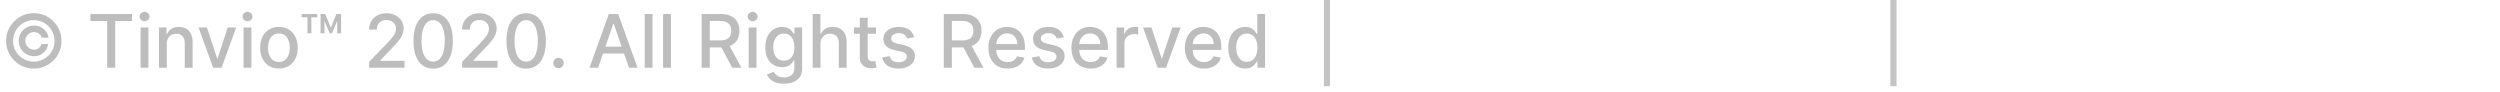             <svg width="406" height="15" viewBox="0 0 406 15" fill="none" xmlns="http://www.w3.org/2000/svg">
                <path d="M3.038 6.636C3.038 6.179 3.151 5.761 3.375 5.384C3.599 5.006 3.899 4.706 4.274 4.484C4.652 4.26 5.07 4.148 5.527 4.148C5.925 4.148 6.293 4.234 6.631 4.408C6.969 4.578 7.249 4.812 7.47 5.111C7.692 5.409 7.827 5.744 7.875 6.116H6.767C6.716 5.852 6.571 5.636 6.332 5.469C6.097 5.298 5.828 5.213 5.527 5.213C5.266 5.213 5.027 5.277 4.811 5.405C4.595 5.533 4.423 5.705 4.295 5.92C4.168 6.134 4.104 6.372 4.104 6.636C4.104 6.898 4.168 7.136 4.295 7.352C4.423 7.568 4.595 7.74 4.811 7.868C5.027 7.996 5.266 8.06 5.527 8.06C5.828 8.06 6.085 7.976 6.298 7.808C6.511 7.638 6.645 7.42 6.699 7.156H7.807C7.759 7.528 7.629 7.864 7.419 8.162C7.209 8.46 6.94 8.696 6.614 8.869C6.287 9.04 5.925 9.125 5.527 9.125C5.07 9.125 4.652 9.014 4.274 8.793C3.899 8.568 3.599 8.267 3.375 7.889C3.151 7.511 3.038 7.094 3.038 6.636ZM5.489 11.136C4.869 11.136 4.287 11.02 3.741 10.787C3.199 10.554 2.72 10.232 2.305 9.82C1.893 9.405 1.57 8.926 1.334 8.384C1.101 7.841 0.986 7.259 0.989 6.636C0.991 6.014 1.109 5.432 1.342 4.889C1.578 4.347 1.902 3.869 2.314 3.457C2.726 3.043 3.203 2.719 3.746 2.486C4.288 2.253 4.869 2.136 5.489 2.136C6.111 2.136 6.693 2.253 7.236 2.486C7.781 2.719 8.259 3.043 8.668 3.457C9.08 3.869 9.402 4.347 9.635 4.889C9.868 5.432 9.986 6.014 9.989 6.636C9.991 7.259 9.876 7.841 9.643 8.384C9.411 8.926 9.088 9.405 8.676 9.82C8.264 10.232 7.786 10.554 7.24 10.787C6.695 11.02 6.111 11.136 5.489 11.136ZM5.489 10.003C5.955 10.003 6.392 9.916 6.801 9.743C7.21 9.57 7.568 9.33 7.875 9.023C8.185 8.713 8.426 8.355 8.599 7.949C8.773 7.54 8.858 7.104 8.855 6.641C8.855 6.175 8.767 5.737 8.591 5.328C8.418 4.919 8.176 4.561 7.866 4.254C7.56 3.945 7.203 3.703 6.797 3.53C6.391 3.357 5.955 3.27 5.489 3.27C5.026 3.27 4.591 3.357 4.185 3.53C3.778 3.703 3.42 3.945 3.111 4.254C2.804 4.564 2.562 4.923 2.386 5.332C2.21 5.739 2.122 6.175 2.122 6.641C2.119 7.101 2.205 7.536 2.378 7.945C2.554 8.351 2.795 8.709 3.102 9.018C3.412 9.325 3.77 9.567 4.176 9.743C4.585 9.916 5.023 10.003 5.489 10.003ZM14.685 3.406V2.273H21.439V3.406H18.716V11H17.403V3.406H14.685ZM22.829 11V4.455H24.103V11H22.829ZM23.473 3.445C23.251 3.445 23.061 3.371 22.902 3.223C22.745 3.072 22.667 2.893 22.667 2.686C22.667 2.476 22.745 2.297 22.902 2.149C23.061 1.999 23.251 1.923 23.473 1.923C23.694 1.923 23.883 1.999 24.039 2.149C24.198 2.297 24.278 2.476 24.278 2.686C24.278 2.893 24.198 3.072 24.039 3.223C23.883 3.371 23.694 3.445 23.473 3.445ZM27.092 7.114V11H25.817V4.455H27.041V5.52H27.121C27.272 5.173 27.508 4.895 27.829 4.685C28.153 4.474 28.56 4.369 29.052 4.369C29.498 4.369 29.889 4.463 30.224 4.651C30.559 4.835 30.819 5.111 31.004 5.477C31.188 5.844 31.28 6.297 31.28 6.837V11H30.006V6.99C30.006 6.516 29.883 6.145 29.636 5.878C29.389 5.608 29.049 5.473 28.617 5.473C28.322 5.473 28.059 5.537 27.829 5.665C27.602 5.793 27.421 5.98 27.288 6.227C27.157 6.472 27.092 6.767 27.092 7.114ZM38.354 4.455L35.981 11H34.617L32.239 4.455H33.607L35.265 9.491H35.333L36.986 4.455H38.354ZM39.552 11V4.455H40.826V11H39.552ZM40.195 3.445C39.974 3.445 39.783 3.371 39.624 3.223C39.468 3.072 39.39 2.893 39.39 2.686C39.39 2.476 39.468 2.297 39.624 2.149C39.783 1.999 39.974 1.923 40.195 1.923C40.417 1.923 40.606 1.999 40.762 2.149C40.921 2.297 41.001 2.476 41.001 2.686C41.001 2.893 40.921 3.072 40.762 3.223C40.606 3.371 40.417 3.445 40.195 3.445ZM45.297 11.132C44.684 11.132 44.148 10.992 43.691 10.71C43.233 10.429 42.878 10.036 42.625 9.53C42.373 9.024 42.246 8.433 42.246 7.757C42.246 7.078 42.373 6.484 42.625 5.976C42.878 5.467 43.233 5.072 43.691 4.791C44.148 4.51 44.684 4.369 45.297 4.369C45.911 4.369 46.446 4.51 46.904 4.791C47.361 5.072 47.716 5.467 47.969 5.976C48.222 6.484 48.348 7.078 48.348 7.757C48.348 8.433 48.222 9.024 47.969 9.53C47.716 10.036 47.361 10.429 46.904 10.71C46.446 10.992 45.911 11.132 45.297 11.132ZM45.301 10.062C45.699 10.062 46.029 9.957 46.29 9.747C46.551 9.537 46.745 9.257 46.87 8.908C46.998 8.558 47.061 8.173 47.061 7.753C47.061 7.335 46.998 6.952 46.87 6.602C46.745 6.25 46.551 5.967 46.29 5.754C46.029 5.541 45.699 5.435 45.301 5.435C44.901 5.435 44.569 5.541 44.304 5.754C44.043 5.967 43.848 6.25 43.721 6.602C43.596 6.952 43.533 7.335 43.533 7.753C43.533 8.173 43.596 8.558 43.721 8.908C43.848 9.257 44.043 9.537 44.304 9.747C44.569 9.957 44.901 10.062 45.301 10.062ZM53.558 5.409L52.211 2.273H52.821L53.728 4.497L54.632 2.273H55.241L53.899 5.409H53.558ZM52.062 5.409V2.273H52.689V5.409H52.062ZM54.764 5.409V2.273H55.39V5.409H54.764ZM49.936 5.409V2.545H50.562V5.409H49.936ZM48.981 2.81V2.273H51.517V2.81H48.981ZM59.949 11V10.046L62.902 6.986C63.217 6.653 63.477 6.362 63.682 6.112C63.889 5.859 64.044 5.619 64.146 5.392C64.249 5.165 64.3 4.923 64.3 4.668C64.3 4.378 64.231 4.128 64.095 3.918C63.959 3.705 63.773 3.541 63.537 3.428C63.301 3.311 63.035 3.253 62.74 3.253C62.428 3.253 62.155 3.317 61.922 3.445C61.689 3.572 61.51 3.753 61.385 3.986C61.26 4.219 61.197 4.491 61.197 4.804H59.94C59.94 4.273 60.062 3.808 60.307 3.411C60.551 3.013 60.886 2.705 61.312 2.486C61.739 2.264 62.223 2.153 62.766 2.153C63.314 2.153 63.797 2.263 64.215 2.482C64.635 2.697 64.963 2.993 65.199 3.368C65.435 3.74 65.553 4.161 65.553 4.629C65.553 4.953 65.492 5.27 65.369 5.58C65.25 5.889 65.041 6.234 64.743 6.615C64.445 6.993 64.03 7.452 63.499 7.991L61.764 9.807V9.871H65.693V11H59.949ZM70.347 11.145C69.673 11.142 69.098 10.964 68.621 10.612C68.144 10.26 67.778 9.747 67.526 9.074C67.273 8.401 67.146 7.589 67.146 6.641C67.146 5.695 67.273 4.886 67.526 4.216C67.781 3.545 68.148 3.034 68.625 2.682C69.105 2.33 69.679 2.153 70.347 2.153C71.014 2.153 71.587 2.331 72.064 2.686C72.541 3.038 72.906 3.55 73.159 4.22C73.415 4.888 73.543 5.695 73.543 6.641C73.543 7.592 73.416 8.405 73.163 9.078C72.91 9.749 72.546 10.261 72.068 10.617C71.591 10.969 71.017 11.145 70.347 11.145ZM70.347 10.007C70.938 10.007 71.399 9.719 71.731 9.142C72.067 8.565 72.234 7.732 72.234 6.641C72.234 5.916 72.158 5.304 72.004 4.804C71.854 4.301 71.636 3.92 71.352 3.662C71.071 3.401 70.736 3.27 70.347 3.27C69.758 3.27 69.297 3.56 68.962 4.139C68.626 4.719 68.457 5.553 68.454 6.641C68.454 7.368 68.53 7.983 68.68 8.486C68.834 8.986 69.051 9.365 69.332 9.624C69.614 9.879 69.952 10.007 70.347 10.007ZM75.054 11V10.046L78.007 6.986C78.323 6.653 78.583 6.362 78.787 6.112C78.995 5.859 79.15 5.619 79.252 5.392C79.354 5.165 79.405 4.923 79.405 4.668C79.405 4.378 79.337 4.128 79.201 3.918C79.064 3.705 78.878 3.541 78.642 3.428C78.407 3.311 78.141 3.253 77.846 3.253C77.533 3.253 77.26 3.317 77.027 3.445C76.794 3.572 76.615 3.753 76.49 3.986C76.365 4.219 76.303 4.491 76.303 4.804H75.046C75.046 4.273 75.168 3.808 75.412 3.411C75.657 3.013 75.992 2.705 76.418 2.486C76.844 2.264 77.329 2.153 77.871 2.153C78.419 2.153 78.902 2.263 79.32 2.482C79.74 2.697 80.069 2.993 80.304 3.368C80.54 3.74 80.658 4.161 80.658 4.629C80.658 4.953 80.597 5.27 80.475 5.58C80.356 5.889 80.147 6.234 79.848 6.615C79.55 6.993 79.135 7.452 78.604 7.991L76.87 9.807V9.871H80.799V11H75.054ZM85.452 11.145C84.779 11.142 84.204 10.964 83.726 10.612C83.249 10.26 82.884 9.747 82.631 9.074C82.378 8.401 82.252 7.589 82.252 6.641C82.252 5.695 82.378 4.886 82.631 4.216C82.887 3.545 83.253 3.034 83.731 2.682C84.211 2.33 84.784 2.153 85.452 2.153C86.12 2.153 86.692 2.331 87.169 2.686C87.647 3.038 88.012 3.55 88.265 4.22C88.52 4.888 88.648 5.695 88.648 6.641C88.648 7.592 88.522 8.405 88.269 9.078C88.016 9.749 87.651 10.261 87.174 10.617C86.696 10.969 86.123 11.145 85.452 11.145ZM85.452 10.007C86.043 10.007 86.505 9.719 86.837 9.142C87.172 8.565 87.34 7.732 87.34 6.641C87.34 5.916 87.263 5.304 87.11 4.804C86.959 4.301 86.742 3.92 86.458 3.662C86.177 3.401 85.841 3.27 85.452 3.27C84.864 3.27 84.402 3.56 84.067 4.139C83.732 4.719 83.563 5.553 83.56 6.641C83.56 7.368 83.635 7.983 83.786 8.486C83.939 8.986 84.157 9.365 84.438 9.624C84.719 9.879 85.057 10.007 85.452 10.007ZM90.7 11.081C90.467 11.081 90.267 10.999 90.099 10.834C89.931 10.666 89.848 10.464 89.848 10.229C89.848 9.996 89.931 9.797 90.099 9.632C90.267 9.464 90.467 9.381 90.7 9.381C90.933 9.381 91.133 9.464 91.301 9.632C91.468 9.797 91.552 9.996 91.552 10.229C91.552 10.385 91.512 10.528 91.433 10.659C91.356 10.787 91.254 10.889 91.126 10.966C90.998 11.043 90.856 11.081 90.7 11.081ZM97.133 11H95.736L98.876 2.273H100.398L103.538 11H102.141L99.673 3.858H99.605L97.133 11ZM97.368 7.582H101.902V8.69H97.368V7.582ZM105.971 2.273V11H104.696V2.273H105.971ZM108.959 2.273V11H107.685V2.273H108.959ZM113.951 11V2.273H117.062C117.738 2.273 118.299 2.389 118.745 2.622C119.194 2.855 119.529 3.178 119.751 3.589C119.972 3.999 120.083 4.472 120.083 5.009C120.083 5.543 119.971 6.013 119.746 6.419C119.525 6.822 119.19 7.136 118.741 7.361C118.295 7.585 117.734 7.697 117.058 7.697H114.701V6.564H116.938C117.364 6.564 117.711 6.503 117.978 6.381C118.248 6.259 118.445 6.081 118.57 5.848C118.695 5.615 118.758 5.335 118.758 5.009C118.758 4.679 118.694 4.393 118.566 4.152C118.441 3.911 118.244 3.726 117.974 3.598C117.707 3.467 117.356 3.402 116.921 3.402H115.268V11H113.951ZM118.259 7.062L120.415 11H118.915L116.802 7.062H118.259ZM121.583 11V4.455H122.857V11H121.583ZM122.227 3.445C122.005 3.445 121.815 3.371 121.656 3.223C121.499 3.072 121.421 2.893 121.421 2.686C121.421 2.476 121.499 2.297 121.656 2.149C121.815 1.999 122.005 1.923 122.227 1.923C122.448 1.923 122.637 1.999 122.793 2.149C122.952 2.297 123.032 2.476 123.032 2.686C123.032 2.893 122.952 3.072 122.793 3.223C122.637 3.371 122.448 3.445 122.227 3.445ZM127.316 13.591C126.796 13.591 126.348 13.523 125.973 13.386C125.601 13.25 125.297 13.07 125.061 12.845C124.826 12.621 124.65 12.375 124.533 12.108L125.628 11.656C125.705 11.781 125.807 11.913 125.935 12.053C126.066 12.195 126.242 12.315 126.463 12.415C126.688 12.514 126.976 12.564 127.328 12.564C127.811 12.564 128.211 12.446 128.526 12.21C128.841 11.977 128.999 11.605 128.999 11.094V9.807H128.918C128.841 9.946 128.73 10.101 128.586 10.271C128.444 10.442 128.248 10.589 127.998 10.714C127.748 10.839 127.422 10.902 127.022 10.902C126.505 10.902 126.039 10.781 125.624 10.54C125.212 10.296 124.885 9.936 124.644 9.462C124.405 8.984 124.286 8.398 124.286 7.702C124.286 7.006 124.404 6.409 124.64 5.912C124.878 5.415 125.205 5.034 125.62 4.77C126.034 4.503 126.505 4.369 127.03 4.369C127.436 4.369 127.765 4.438 128.015 4.574C128.265 4.707 128.459 4.864 128.598 5.043C128.74 5.222 128.85 5.379 128.926 5.516H129.02V4.455H130.269V11.145C130.269 11.707 130.138 12.169 129.877 12.53C129.615 12.891 129.262 13.158 128.816 13.331C128.373 13.504 127.873 13.591 127.316 13.591ZM127.303 9.845C127.669 9.845 127.979 9.76 128.232 9.589C128.488 9.416 128.681 9.169 128.811 8.848C128.945 8.524 129.012 8.136 129.012 7.685C129.012 7.244 128.946 6.857 128.816 6.521C128.685 6.186 128.493 5.925 128.24 5.737C127.988 5.547 127.675 5.452 127.303 5.452C126.919 5.452 126.6 5.551 126.344 5.75C126.088 5.946 125.895 6.213 125.765 6.551C125.637 6.889 125.573 7.267 125.573 7.685C125.573 8.114 125.638 8.49 125.769 8.814C125.9 9.138 126.093 9.391 126.348 9.572C126.607 9.754 126.925 9.845 127.303 9.845ZM133.252 7.114V11H131.978V2.273H133.235V5.52H133.316C133.469 5.168 133.703 4.888 134.019 4.68C134.334 4.473 134.746 4.369 135.255 4.369C135.703 4.369 136.096 4.462 136.431 4.646C136.769 4.831 137.03 5.107 137.215 5.473C137.402 5.837 137.496 6.291 137.496 6.837V11H136.222V6.99C136.222 6.51 136.098 6.138 135.851 5.874C135.604 5.607 135.26 5.473 134.82 5.473C134.519 5.473 134.249 5.537 134.01 5.665C133.775 5.793 133.588 5.98 133.452 6.227C133.319 6.472 133.252 6.767 133.252 7.114ZM142.252 4.455V5.477H138.676V4.455H142.252ZM139.635 2.886H140.909V9.078C140.909 9.325 140.946 9.511 141.02 9.636C141.094 9.759 141.189 9.842 141.306 9.888C141.425 9.93 141.554 9.952 141.694 9.952C141.796 9.952 141.885 9.945 141.962 9.93C142.039 9.916 142.098 9.905 142.141 9.896L142.371 10.949C142.297 10.977 142.192 11.006 142.056 11.034C141.919 11.065 141.749 11.082 141.544 11.085C141.209 11.091 140.897 11.031 140.607 10.906C140.317 10.781 140.083 10.588 139.904 10.327C139.725 10.065 139.635 9.737 139.635 9.342V2.886ZM148.461 6.053L147.306 6.257C147.257 6.109 147.181 5.969 147.076 5.835C146.973 5.702 146.834 5.592 146.658 5.507C146.482 5.422 146.262 5.379 145.998 5.379C145.637 5.379 145.336 5.46 145.094 5.622C144.853 5.781 144.732 5.987 144.732 6.24C144.732 6.459 144.813 6.635 144.975 6.768C145.137 6.902 145.398 7.011 145.759 7.097L146.799 7.335C147.401 7.474 147.85 7.689 148.145 7.979C148.441 8.268 148.588 8.645 148.588 9.108C148.588 9.5 148.475 9.849 148.248 10.156C148.023 10.46 147.709 10.699 147.306 10.872C146.905 11.046 146.441 11.132 145.912 11.132C145.179 11.132 144.581 10.976 144.118 10.663C143.655 10.348 143.371 9.901 143.266 9.321L144.498 9.134C144.574 9.455 144.732 9.697 144.971 9.862C145.209 10.024 145.52 10.105 145.904 10.105C146.321 10.105 146.655 10.018 146.905 9.845C147.155 9.669 147.28 9.455 147.28 9.202C147.28 8.997 147.203 8.825 147.05 8.686C146.9 8.547 146.668 8.442 146.355 8.371L145.248 8.128C144.637 7.989 144.185 7.767 143.892 7.463C143.603 7.159 143.458 6.774 143.458 6.308C143.458 5.922 143.566 5.584 143.782 5.294C143.998 5.004 144.296 4.778 144.676 4.616C145.057 4.452 145.493 4.369 145.985 4.369C146.692 4.369 147.249 4.523 147.655 4.83C148.061 5.134 148.33 5.541 148.461 6.053ZM153.267 11V2.273H156.378C157.054 2.273 157.615 2.389 158.061 2.622C158.51 2.855 158.846 3.178 159.067 3.589C159.289 3.999 159.4 4.472 159.4 5.009C159.4 5.543 159.287 6.013 159.063 6.419C158.841 6.822 158.506 7.136 158.057 7.361C157.611 7.585 157.05 7.697 156.374 7.697H154.017V6.564H156.255C156.681 6.564 157.027 6.503 157.294 6.381C157.564 6.259 157.762 6.081 157.887 5.848C158.012 5.615 158.074 5.335 158.074 5.009C158.074 4.679 158.01 4.393 157.882 4.152C157.757 3.911 157.56 3.726 157.29 3.598C157.023 3.467 156.672 3.402 156.238 3.402H154.584V11H153.267ZM157.576 7.062L159.732 11H158.232L156.118 7.062H157.576ZM163.638 11.132C162.994 11.132 162.438 10.994 161.972 10.719C161.509 10.44 161.151 10.05 160.898 9.547C160.648 9.041 160.523 8.449 160.523 7.77C160.523 7.099 160.648 6.509 160.898 5.997C161.151 5.486 161.504 5.087 161.955 4.8C162.41 4.513 162.941 4.369 163.549 4.369C163.918 4.369 164.276 4.43 164.623 4.553C164.969 4.675 165.281 4.866 165.556 5.128C165.832 5.389 166.049 5.729 166.208 6.146C166.367 6.561 166.447 7.065 166.447 7.659V8.111H161.244V7.156H165.198C165.198 6.821 165.13 6.524 164.994 6.266C164.857 6.004 164.665 5.798 164.418 5.648C164.174 5.497 163.887 5.422 163.558 5.422C163.2 5.422 162.887 5.51 162.62 5.686C162.356 5.859 162.151 6.087 162.006 6.368C161.864 6.646 161.793 6.949 161.793 7.276V8.021C161.793 8.459 161.87 8.831 162.023 9.138C162.18 9.445 162.397 9.679 162.675 9.841C162.954 10 163.279 10.079 163.651 10.079C163.893 10.079 164.113 10.046 164.312 9.977C164.511 9.906 164.683 9.801 164.827 9.662C164.972 9.523 165.083 9.351 165.16 9.146L166.366 9.364C166.269 9.719 166.096 10.03 165.846 10.297C165.599 10.561 165.288 10.767 164.913 10.915C164.54 11.06 164.116 11.132 163.638 11.132ZM172.765 6.053L171.61 6.257C171.562 6.109 171.485 5.969 171.38 5.835C171.278 5.702 171.139 5.592 170.963 5.507C170.787 5.422 170.566 5.379 170.302 5.379C169.941 5.379 169.64 5.46 169.399 5.622C169.157 5.781 169.037 5.987 169.037 6.24C169.037 6.459 169.118 6.635 169.279 6.768C169.441 6.902 169.703 7.011 170.064 7.097L171.103 7.335C171.706 7.474 172.154 7.689 172.45 7.979C172.745 8.268 172.893 8.645 172.893 9.108C172.893 9.5 172.779 9.849 172.552 10.156C172.328 10.46 172.014 10.699 171.61 10.872C171.21 11.046 170.745 11.132 170.217 11.132C169.484 11.132 168.886 10.976 168.423 10.663C167.96 10.348 167.676 9.901 167.571 9.321L168.802 9.134C168.879 9.455 169.037 9.697 169.275 9.862C169.514 10.024 169.825 10.105 170.208 10.105C170.626 10.105 170.96 10.018 171.21 9.845C171.46 9.669 171.585 9.455 171.585 9.202C171.585 8.997 171.508 8.825 171.355 8.686C171.204 8.547 170.973 8.442 170.66 8.371L169.552 8.128C168.941 7.989 168.49 7.767 168.197 7.463C167.907 7.159 167.762 6.774 167.762 6.308C167.762 5.922 167.87 5.584 168.086 5.294C168.302 5.004 168.6 4.778 168.981 4.616C169.362 4.452 169.798 4.369 170.289 4.369C170.997 4.369 171.554 4.523 171.96 4.83C172.366 5.134 172.635 5.541 172.765 6.053ZM177.115 11.132C176.47 11.132 175.915 10.994 175.449 10.719C174.986 10.44 174.628 10.05 174.375 9.547C174.125 9.041 174 8.449 174 7.77C174 7.099 174.125 6.509 174.375 5.997C174.628 5.486 174.98 5.087 175.432 4.8C175.886 4.513 176.418 4.369 177.026 4.369C177.395 4.369 177.753 4.43 178.099 4.553C178.446 4.675 178.757 4.866 179.033 5.128C179.308 5.389 179.526 5.729 179.685 6.146C179.844 6.561 179.923 7.065 179.923 7.659V8.111H174.72V7.156H178.675C178.675 6.821 178.607 6.524 178.47 6.266C178.334 6.004 178.142 5.798 177.895 5.648C177.651 5.497 177.364 5.422 177.034 5.422C176.676 5.422 176.364 5.51 176.097 5.686C175.832 5.859 175.628 6.087 175.483 6.368C175.341 6.646 175.27 6.949 175.27 7.276V8.021C175.27 8.459 175.347 8.831 175.5 9.138C175.656 9.445 175.874 9.679 176.152 9.841C176.43 10 176.756 10.079 177.128 10.079C177.369 10.079 177.589 10.046 177.788 9.977C177.987 9.906 178.159 9.801 178.304 9.662C178.449 9.523 178.56 9.351 178.636 9.146L179.842 9.364C179.746 9.719 179.572 10.03 179.322 10.297C179.075 10.561 178.764 10.767 178.389 10.915C178.017 11.06 177.592 11.132 177.115 11.132ZM181.337 11V4.455H182.569V5.494H182.637C182.756 5.142 182.966 4.865 183.267 4.663C183.571 4.459 183.915 4.357 184.299 4.357C184.378 4.357 184.472 4.359 184.58 4.365C184.691 4.371 184.777 4.378 184.84 4.386V5.605C184.789 5.591 184.698 5.575 184.567 5.558C184.436 5.538 184.306 5.528 184.175 5.528C183.874 5.528 183.605 5.592 183.37 5.72C183.137 5.845 182.952 6.02 182.816 6.244C182.679 6.466 182.611 6.719 182.611 7.003V11H181.337ZM191.741 4.455L189.368 11H188.004L185.626 4.455H186.994L188.652 9.491H188.72L190.373 4.455H191.741ZM195.537 11.132C194.892 11.132 194.337 10.994 193.871 10.719C193.408 10.44 193.05 10.05 192.797 9.547C192.547 9.041 192.422 8.449 192.422 7.77C192.422 7.099 192.547 6.509 192.797 5.997C193.05 5.486 193.402 5.087 193.854 4.8C194.308 4.513 194.839 4.369 195.447 4.369C195.817 4.369 196.175 4.43 196.521 4.553C196.868 4.675 197.179 4.866 197.455 5.128C197.73 5.389 197.947 5.729 198.107 6.146C198.266 6.561 198.345 7.065 198.345 7.659V8.111H193.142V7.156H197.097C197.097 6.821 197.028 6.524 196.892 6.266C196.756 6.004 196.564 5.798 196.317 5.648C196.072 5.497 195.786 5.422 195.456 5.422C195.098 5.422 194.786 5.51 194.518 5.686C194.254 5.859 194.05 6.087 193.905 6.368C193.763 6.646 193.692 6.949 193.692 7.276V8.021C193.692 8.459 193.768 8.831 193.922 9.138C194.078 9.445 194.295 9.679 194.574 9.841C194.852 10 195.178 10.079 195.55 10.079C195.791 10.079 196.011 10.046 196.21 9.977C196.409 9.906 196.581 9.801 196.726 9.662C196.871 9.523 196.982 9.351 197.058 9.146L198.264 9.364C198.168 9.719 197.994 10.03 197.744 10.297C197.497 10.561 197.186 10.767 196.811 10.915C196.439 11.06 196.014 11.132 195.537 11.132ZM202.209 11.128C201.681 11.128 201.209 10.993 200.794 10.723C200.382 10.45 200.059 10.062 199.823 9.56C199.59 9.054 199.473 8.447 199.473 7.74C199.473 7.033 199.591 6.428 199.827 5.925C200.066 5.422 200.392 5.037 200.807 4.77C201.222 4.503 201.692 4.369 202.218 4.369C202.624 4.369 202.951 4.438 203.198 4.574C203.448 4.707 203.641 4.864 203.777 5.043C203.917 5.222 204.025 5.379 204.101 5.516H204.178V2.273H205.452V11H204.208V9.982H204.101C204.025 10.121 203.914 10.28 203.769 10.459C203.627 10.638 203.431 10.794 203.181 10.928C202.931 11.061 202.607 11.128 202.209 11.128ZM202.49 10.041C202.857 10.041 203.167 9.945 203.419 9.751C203.675 9.555 203.868 9.284 203.999 8.938C204.132 8.591 204.199 8.188 204.199 7.727C204.199 7.273 204.134 6.875 204.003 6.534C203.873 6.193 203.681 5.928 203.428 5.737C203.175 5.547 202.863 5.452 202.49 5.452C202.107 5.452 201.787 5.551 201.532 5.75C201.276 5.949 201.083 6.22 200.952 6.564C200.824 6.908 200.76 7.295 200.76 7.727C200.76 8.165 200.826 8.558 200.956 8.908C201.087 9.257 201.28 9.534 201.536 9.739C201.794 9.94 202.113 10.041 202.49 10.041Z" fill="#BDBDBD"/>
                <rect x="215" width="1" height="14" fill="#C4C4C4"/>
                <rect x="307" width="1" height="14" fill="#C4C4C4"/>
                </svg>